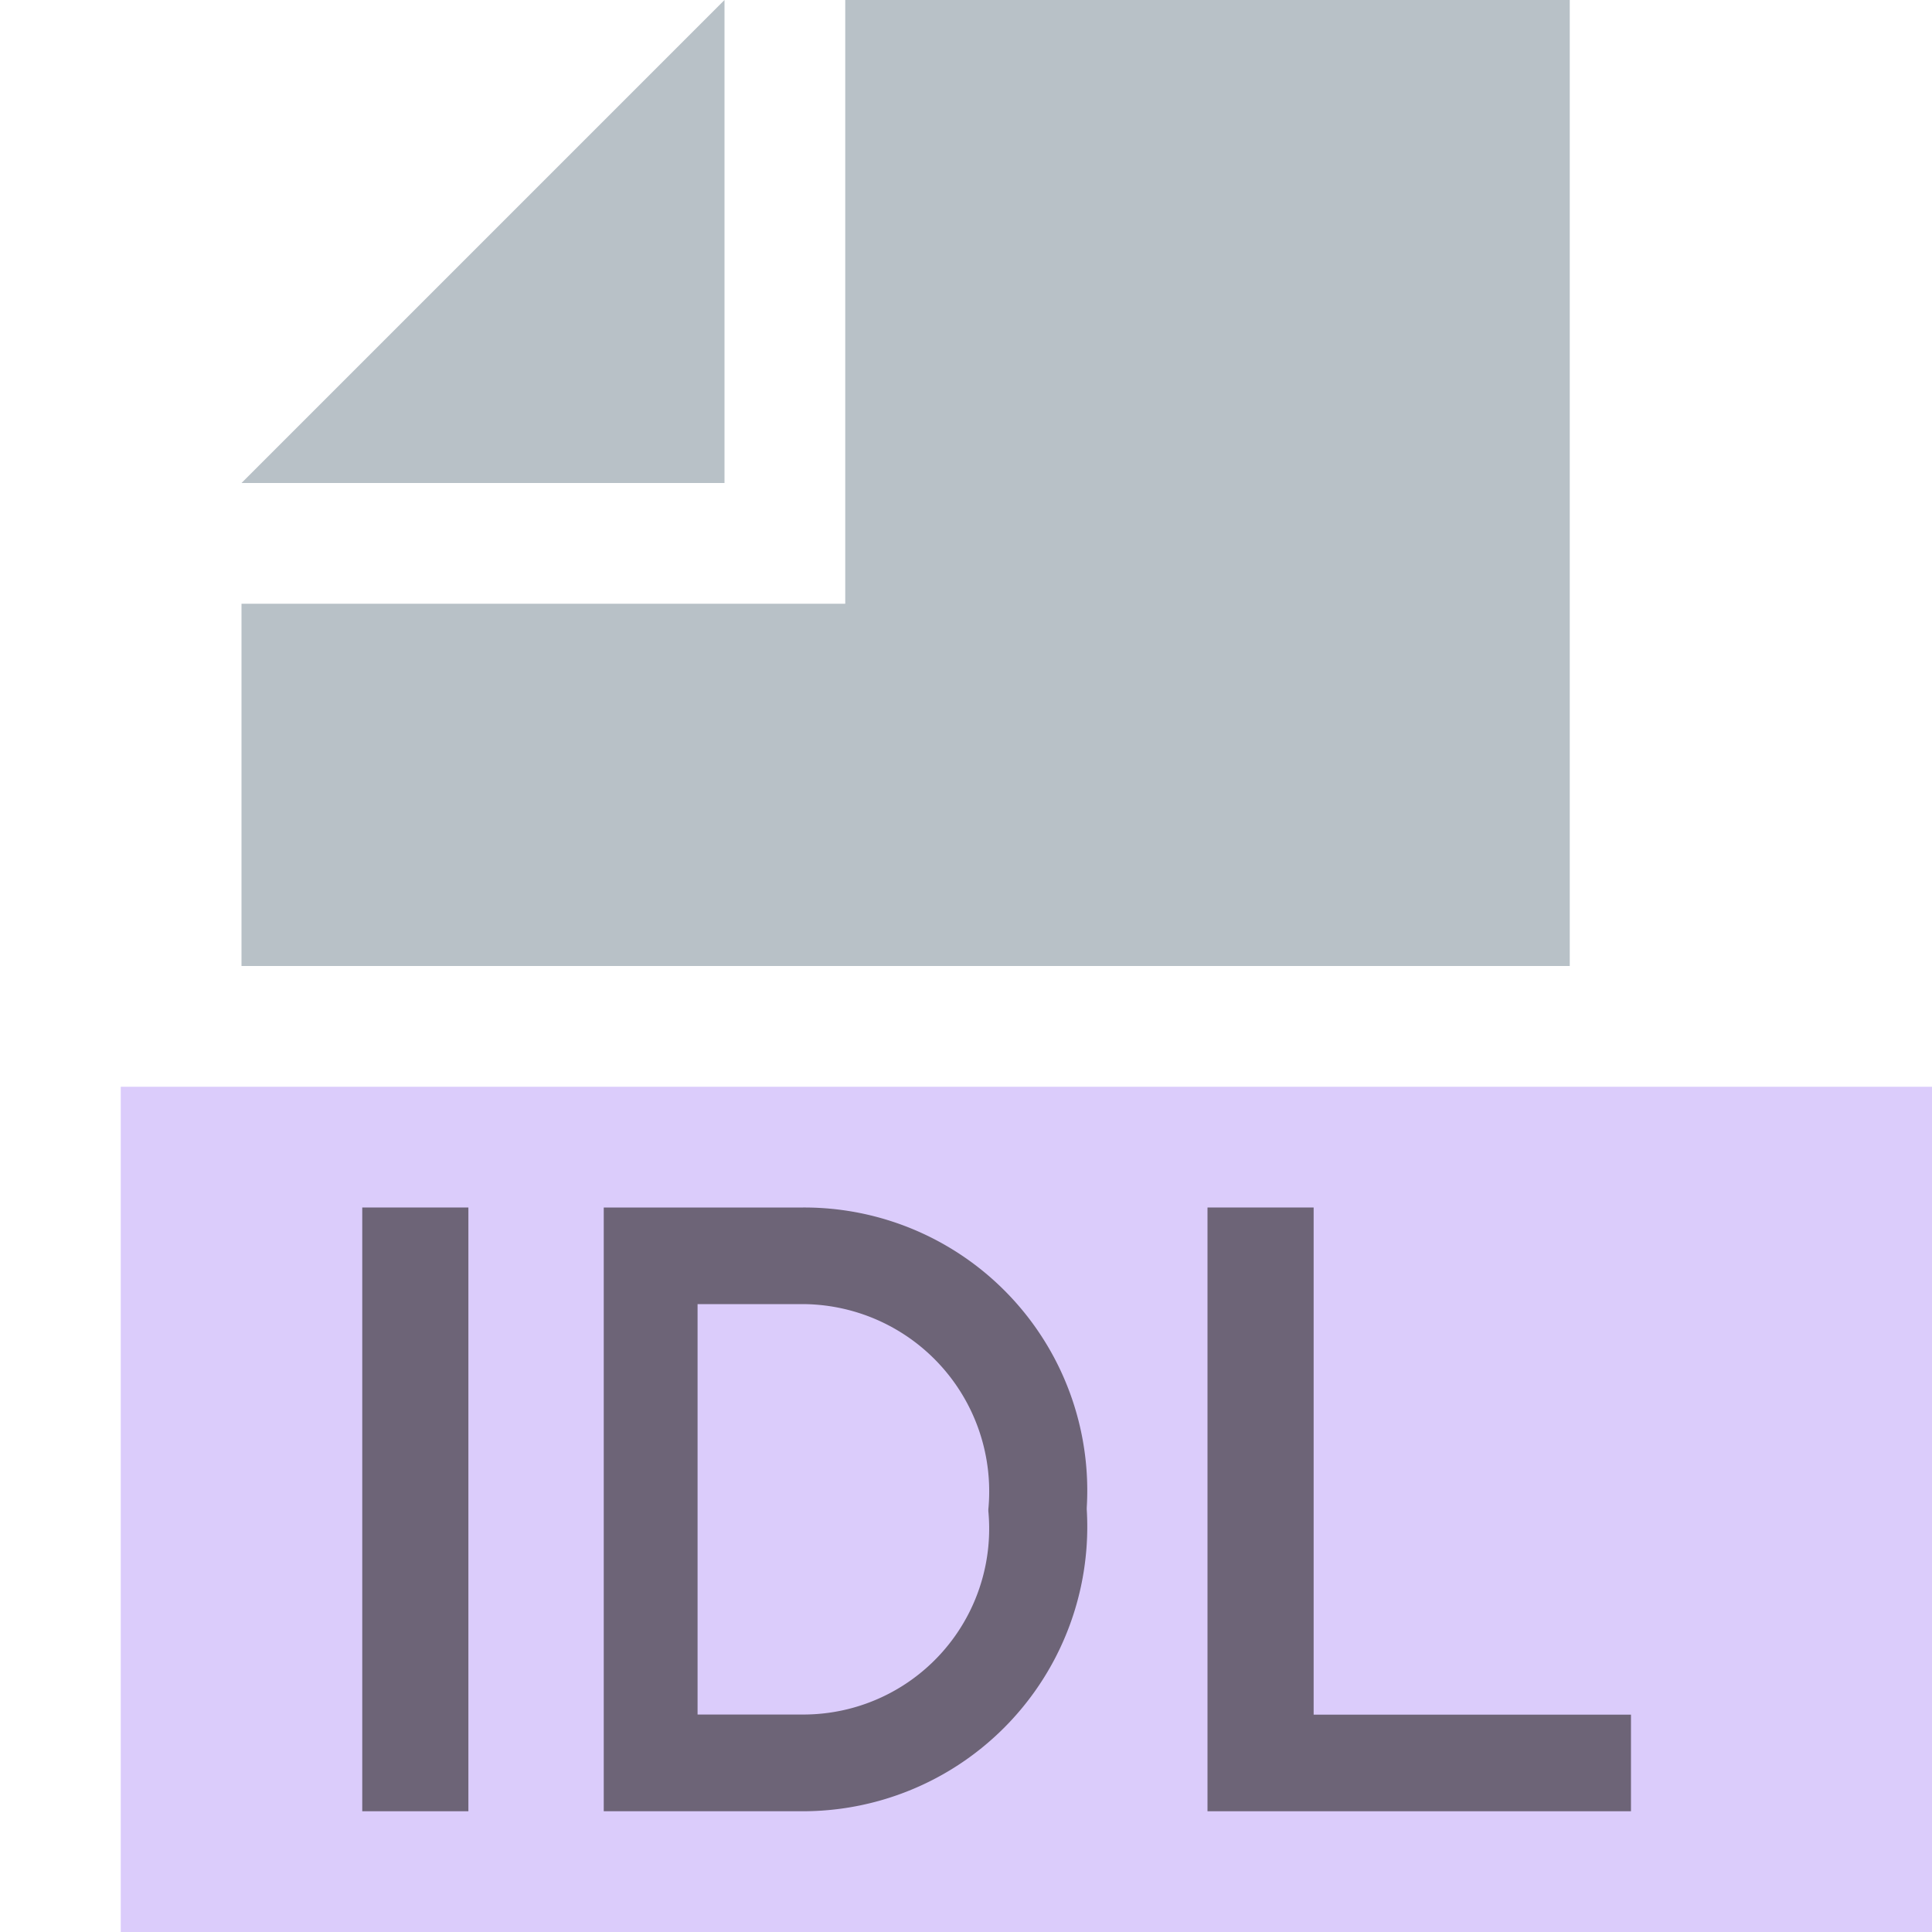 <svg id="Layer_1" data-name="Layer 1" xmlns="http://www.w3.org/2000/svg" viewBox="0 0 16 16">
  <title>idl</title>
  <g>
    <rect x="1" y="9" width="15" height="7" fill="#b99bf8" opacity="0.5"/>
    <path d="M10,10h0.879v4.2H13.507V15H10V10Z" fill="#231f20" opacity="0.6"/>
    <g>
      <g>
        <polygon points="6 0 2 4 6 4 6 0" fill="#9aa7b0" opacity="0.7" style="isolation: isolate"/>
        <polygon points="7 0 7 4 7 5 6 5 2 5 2 8 13 8 13 0 7 0" fill="#9aa7b0" opacity="0.7" style="isolation: isolate"/>
      </g>
      <path d="M5,10H6.65A2.344,2.344,0,0,1,9,12.486v0.015A2.356,2.356,0,0,1,6.65,15H5V10Zm0.777,0.8v3.399H6.65A1.539,1.539,0,0,0,8.185,12.514v-0.014a1.551,1.551,0,0,0-1.535-1.7H5.777Z" fill="#231f20" opacity="0.6"/>
      <path d="M3,10H3.879v5H3V10Z" fill="#231f20" opacity="0.6"/>
    </g>
  </g>
</svg>
